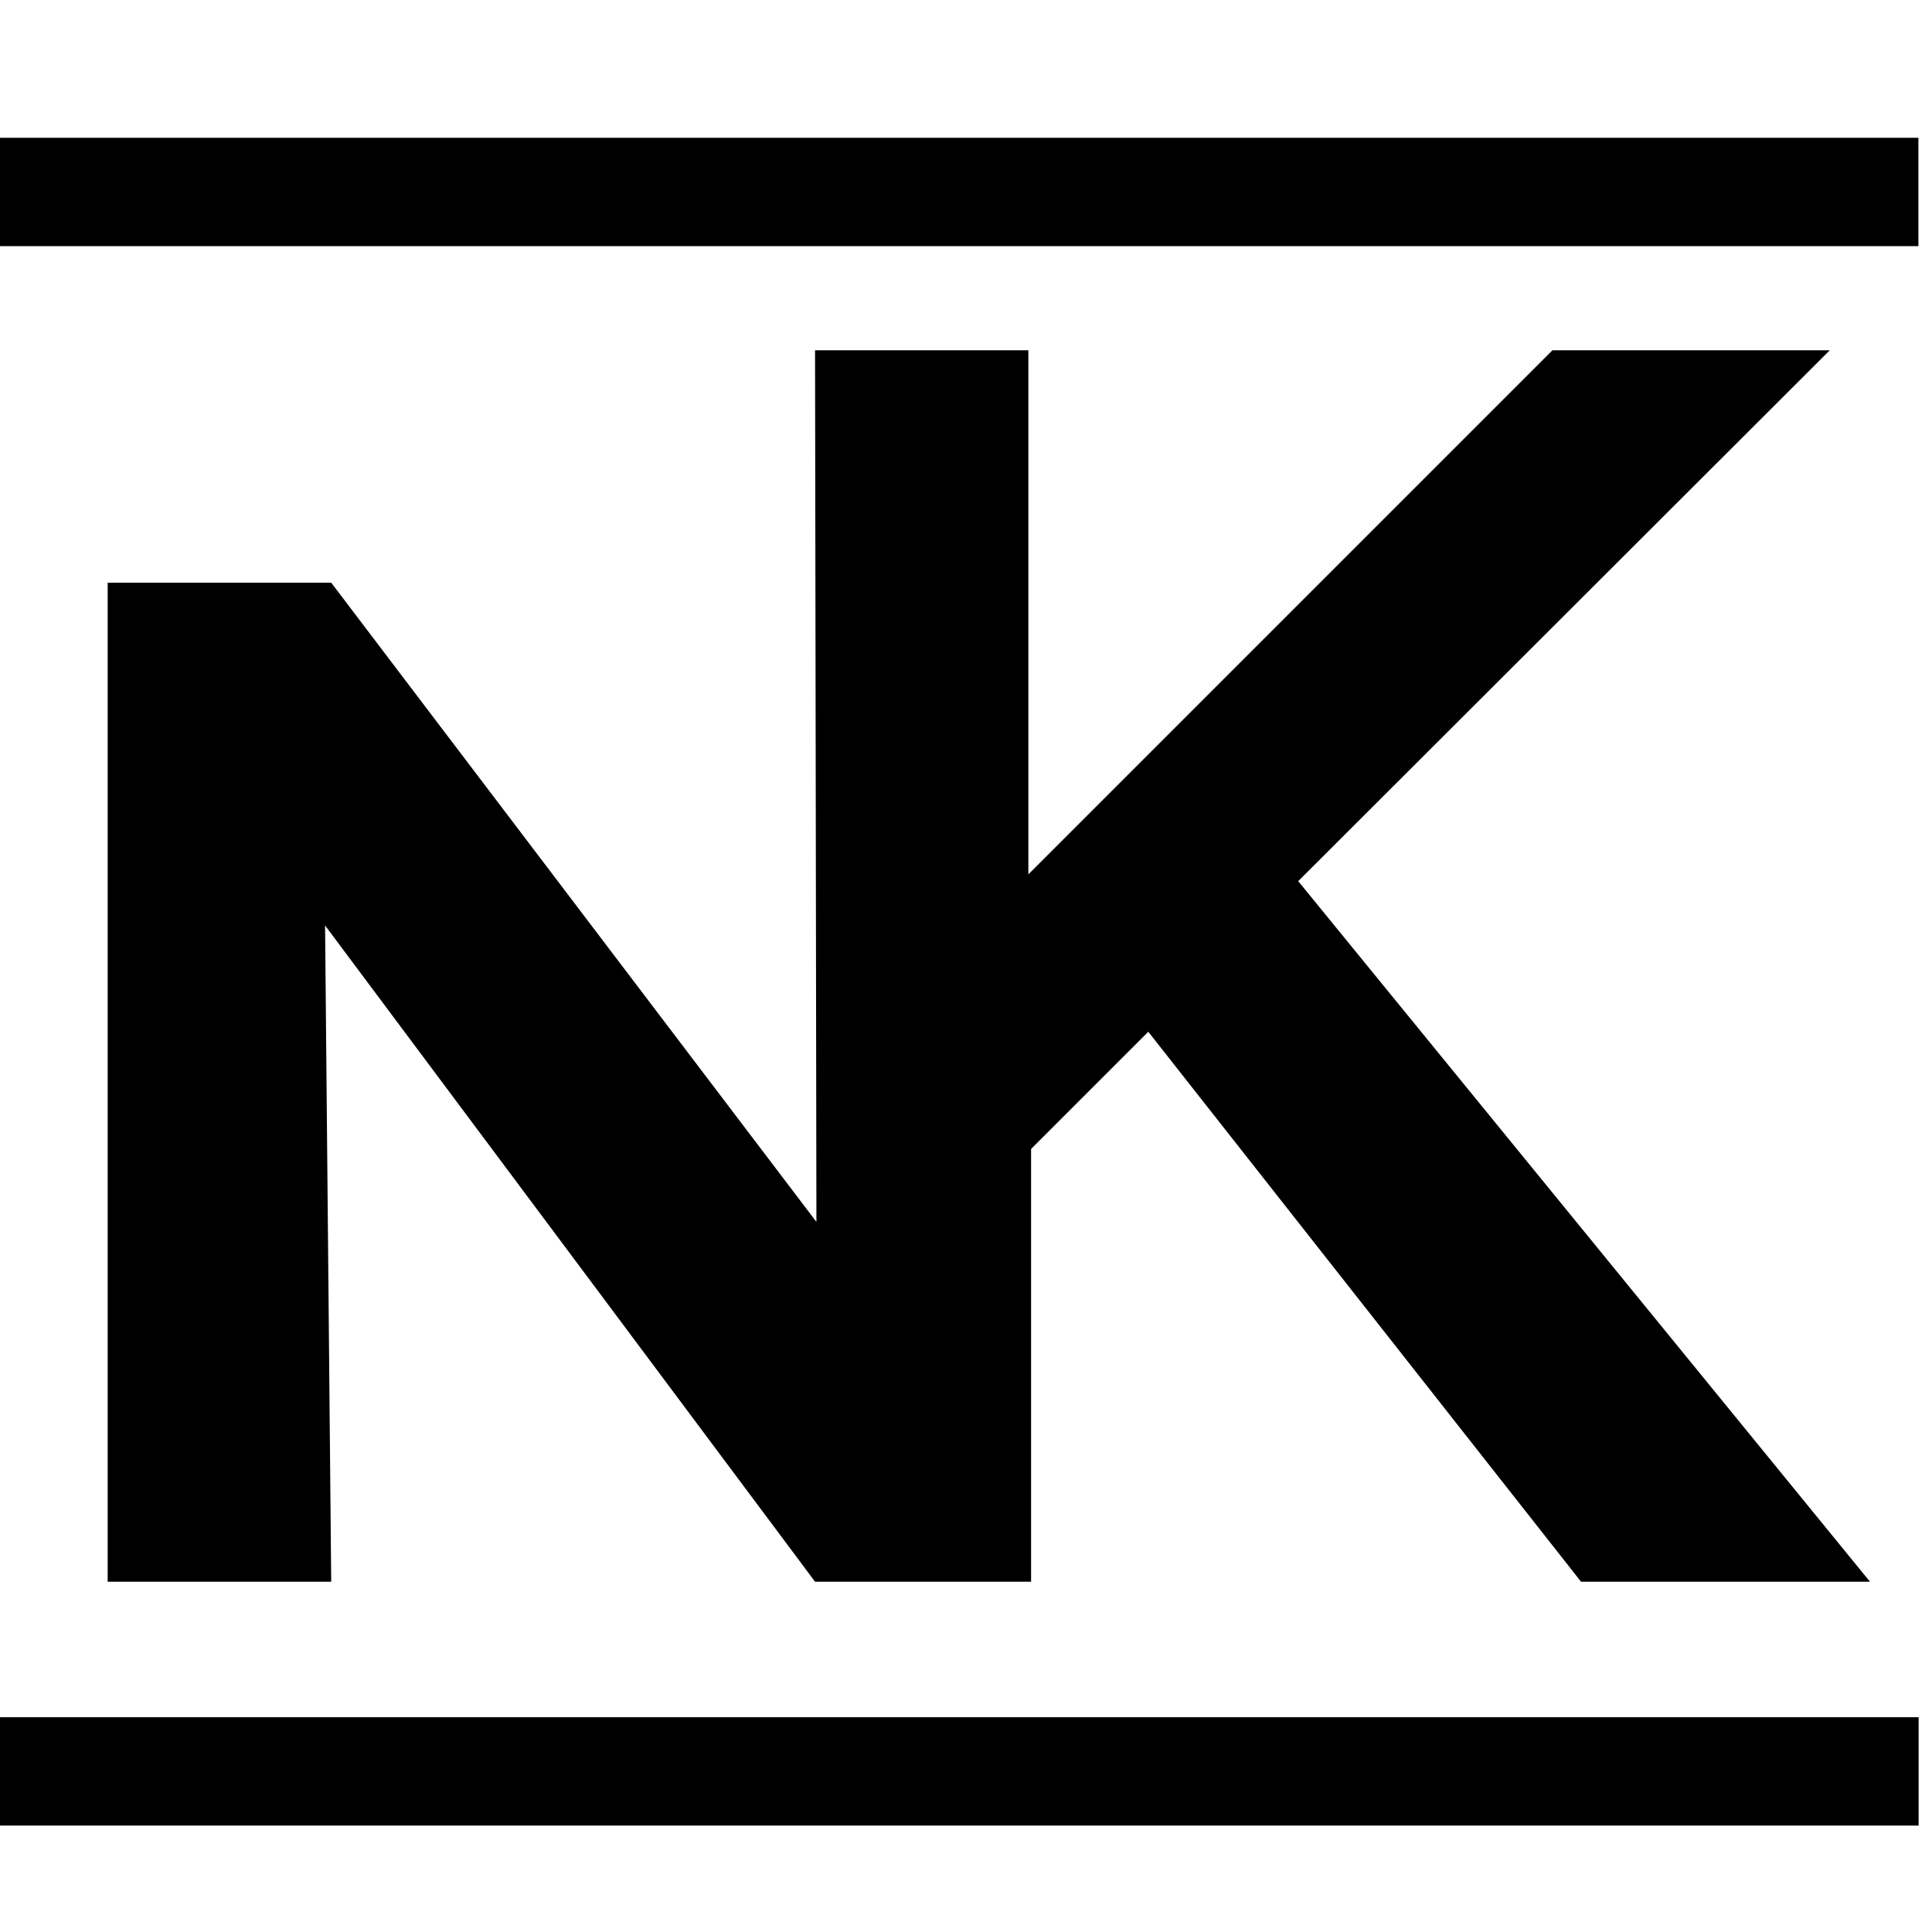 <?xml version="1.0" encoding="utf-8"?>
<!-- Generator: Adobe Illustrator 22.0.0, SVG Export Plug-In . SVG Version: 6.00 Build 0)  -->
<svg version="1.1" id="Capa_1" xmlns="http://www.w3.org/2000/svg" xmlns:xlink="http://www.w3.org/1999/xlink" x="0px" y="0px"
	 viewBox="0 0 283.5 283.5" style="enable-background:new 0 0 283.5 283.5;" xml:space="preserve">
<style type="text/css">
	.st0{fill:none;stroke:#000000;stroke-miterlimit:10;}
	.st1{fill:none;}
</style>
<path class="st0" d="M139.8,85.5"/>
<polyline points="144.8,232.1 119.6,232.1 47.7,135.8 48.6,232.1 15.8,232.1 15.8,85.5 48.6,85.5 119.8,179.3 119.6,51.4 
	150.9,51.4 150.9,128.3 227.8,51.4 268.5,51.4 190.5,129.3 274.4,232.1 232,232.1 168.5,151.4 151.3,168.6 151.3,232.1 144.8,232.1 
	"/>
<line class="st1" x1="109.6" y1="179.3" x2="109.6" y2="164.9"/>
<rect x="131.8" y="118.2" transform="matrix(6.123234e-17 -1 1 6.123234e-17 -120.163 399.684)" width="15.9" height="283.5"/>
<rect x="131.8" y="-113.6" transform="matrix(6.123234e-17 -1 1 6.123234e-17 111.603 167.919)" width="15.9" height="283.5"/>
</svg>
